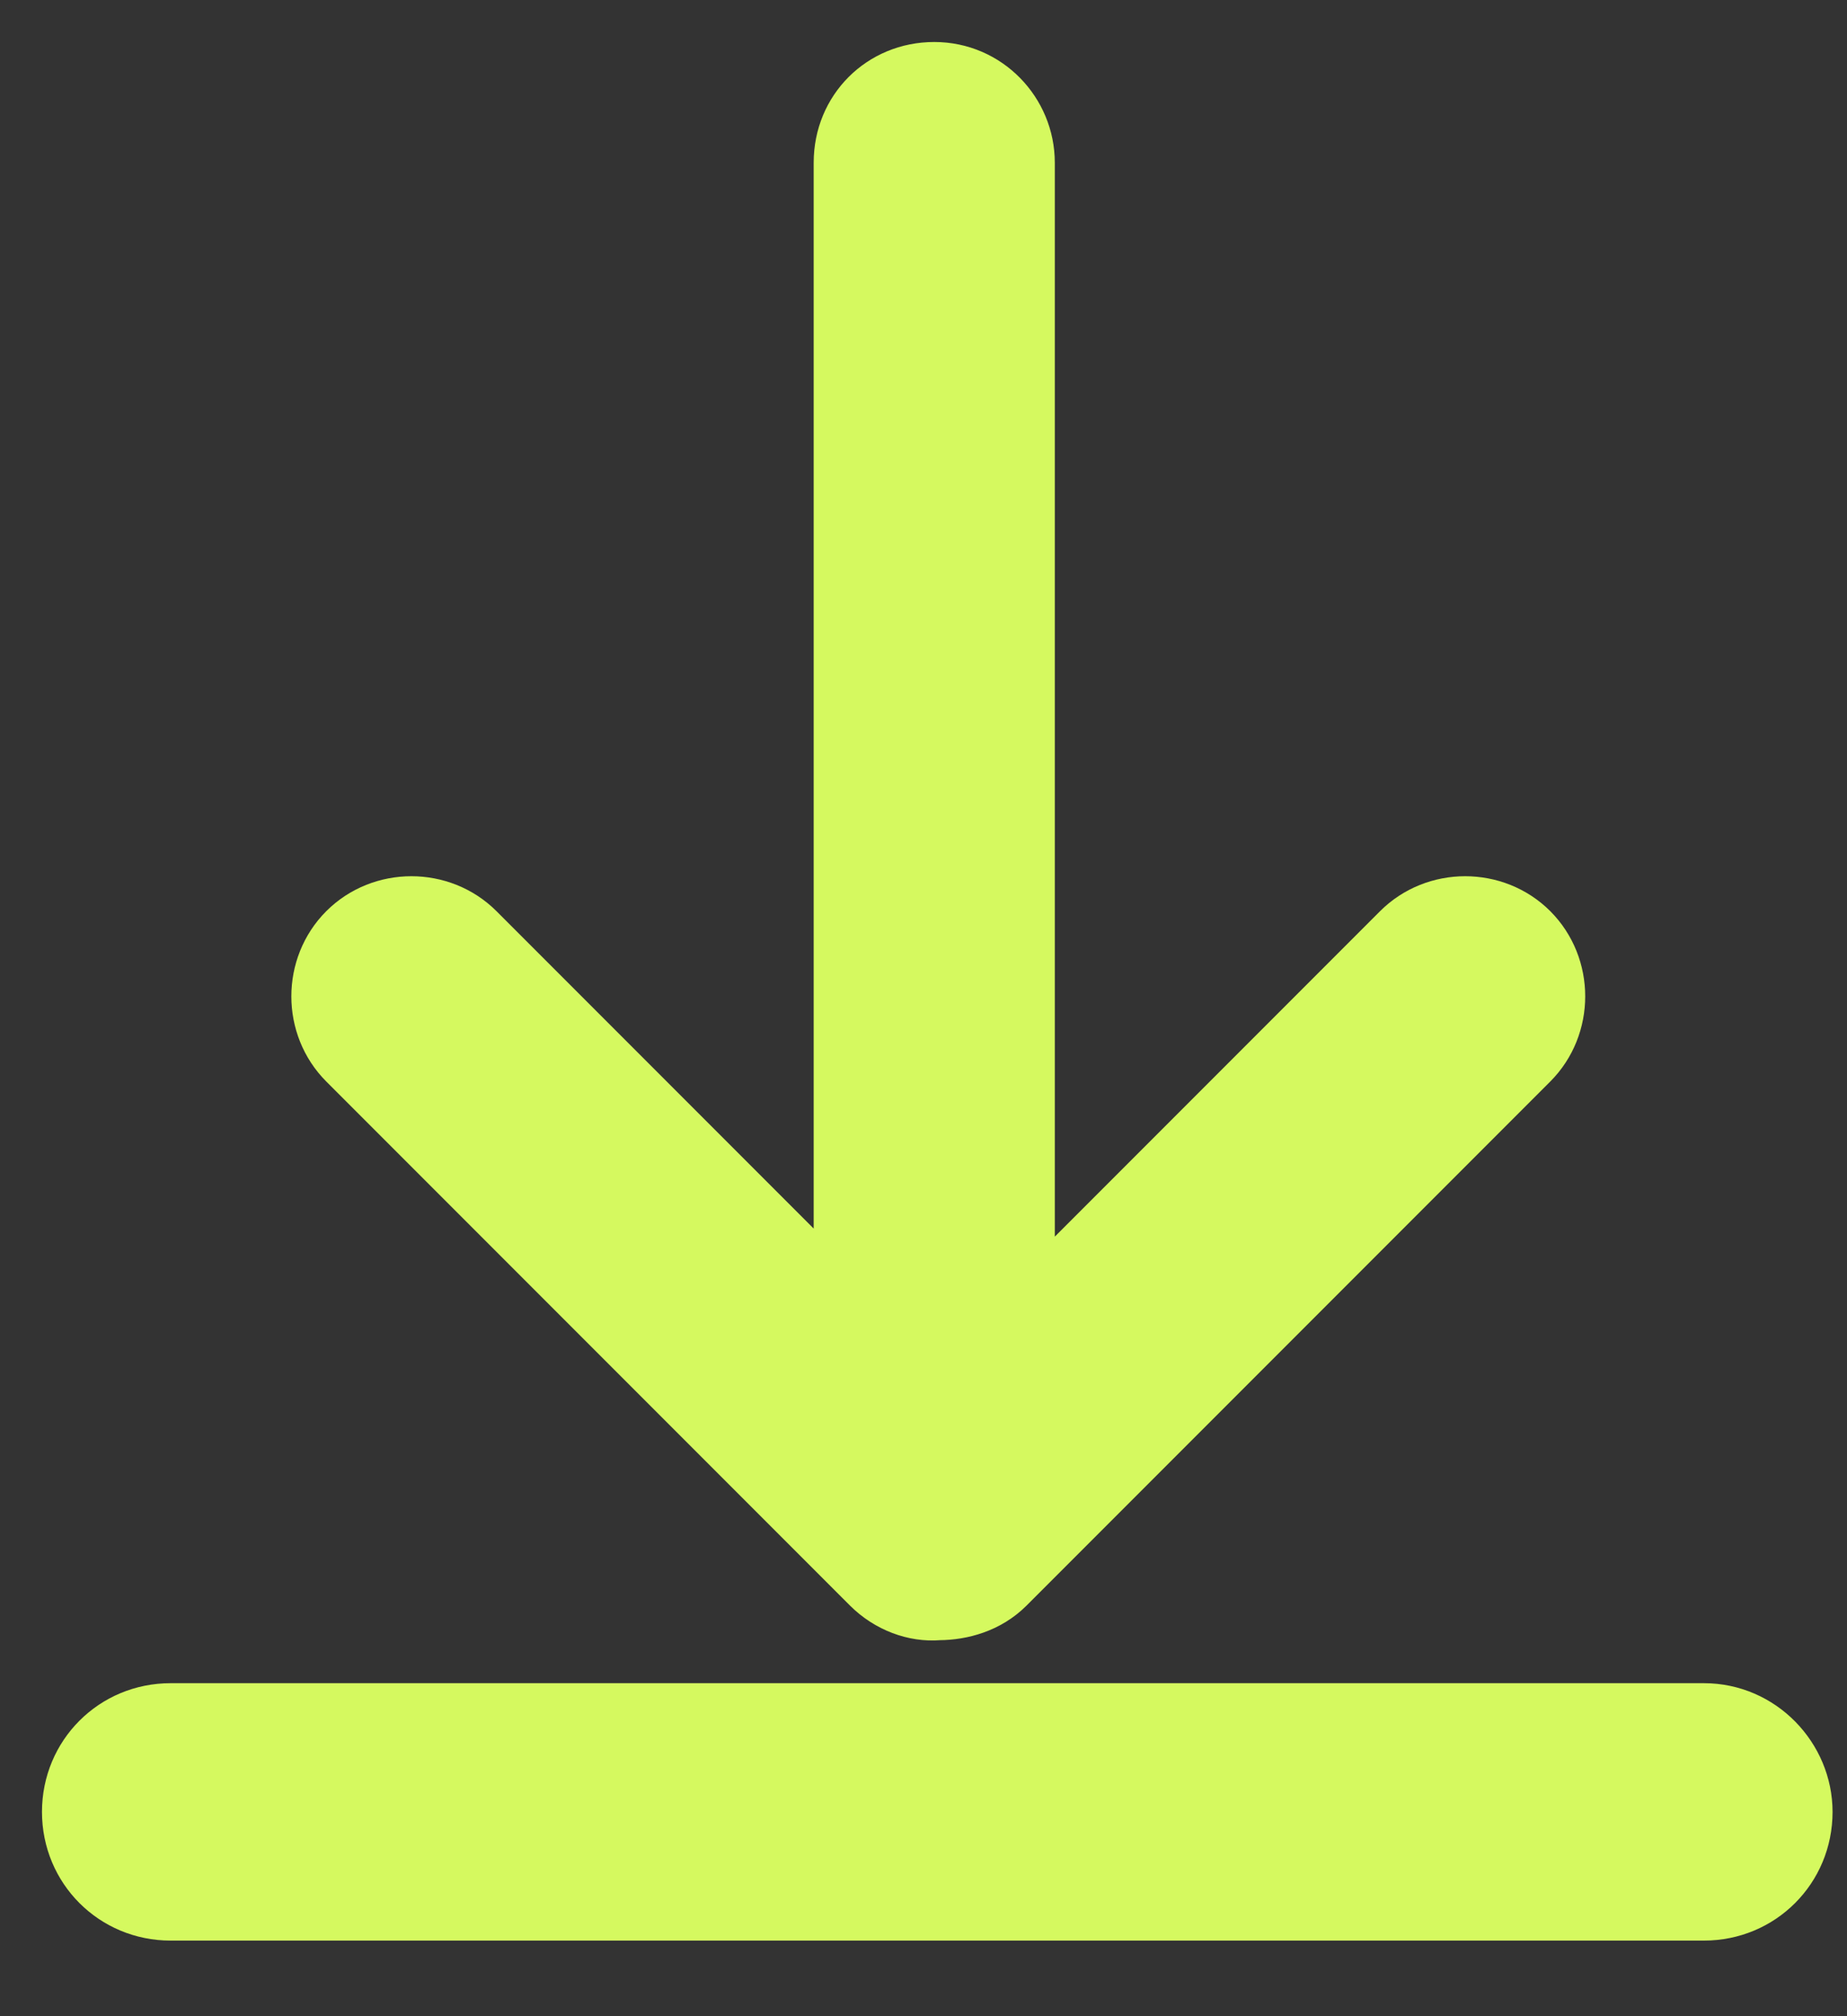 <svg width="22" height="24" viewBox="0 0 22 24" fill="none" xmlns="http://www.w3.org/2000/svg">
<rect x="0" y="0" width="22" height="24" fill="#333333" stroke="none"/>
<path id="Vector" d="M20.296 20.286H2.032C1.318 20.286 0.75 20.854 0.75 21.568C0.75 22.282 1.318 22.85 2.032 22.85H20.296C21.01 22.85 21.578 22.282 21.578 21.568C21.578 20.882 21.014 20.286 20.296 20.286ZM10.303 18.937C10.541 19.174 10.872 19.301 11.188 19.274C11.47 19.272 11.8 19.185 12.049 18.937L18.289 12.697C18.746 12.239 18.746 11.481 18.289 11.023C17.831 10.566 17.073 10.566 16.615 11.023L12.314 15.324V1.936C12.314 1.298 11.798 0.75 11.128 0.75C10.462 0.75 9.942 1.27 9.942 1.936V15.228L5.737 11.023C5.279 10.566 4.521 10.566 4.063 11.023C3.606 11.481 3.606 12.239 4.063 12.697L10.303 18.937Z" fill="#D5F95F" stroke="#D5F95F" stroke-width="0.5"/>
</svg>
